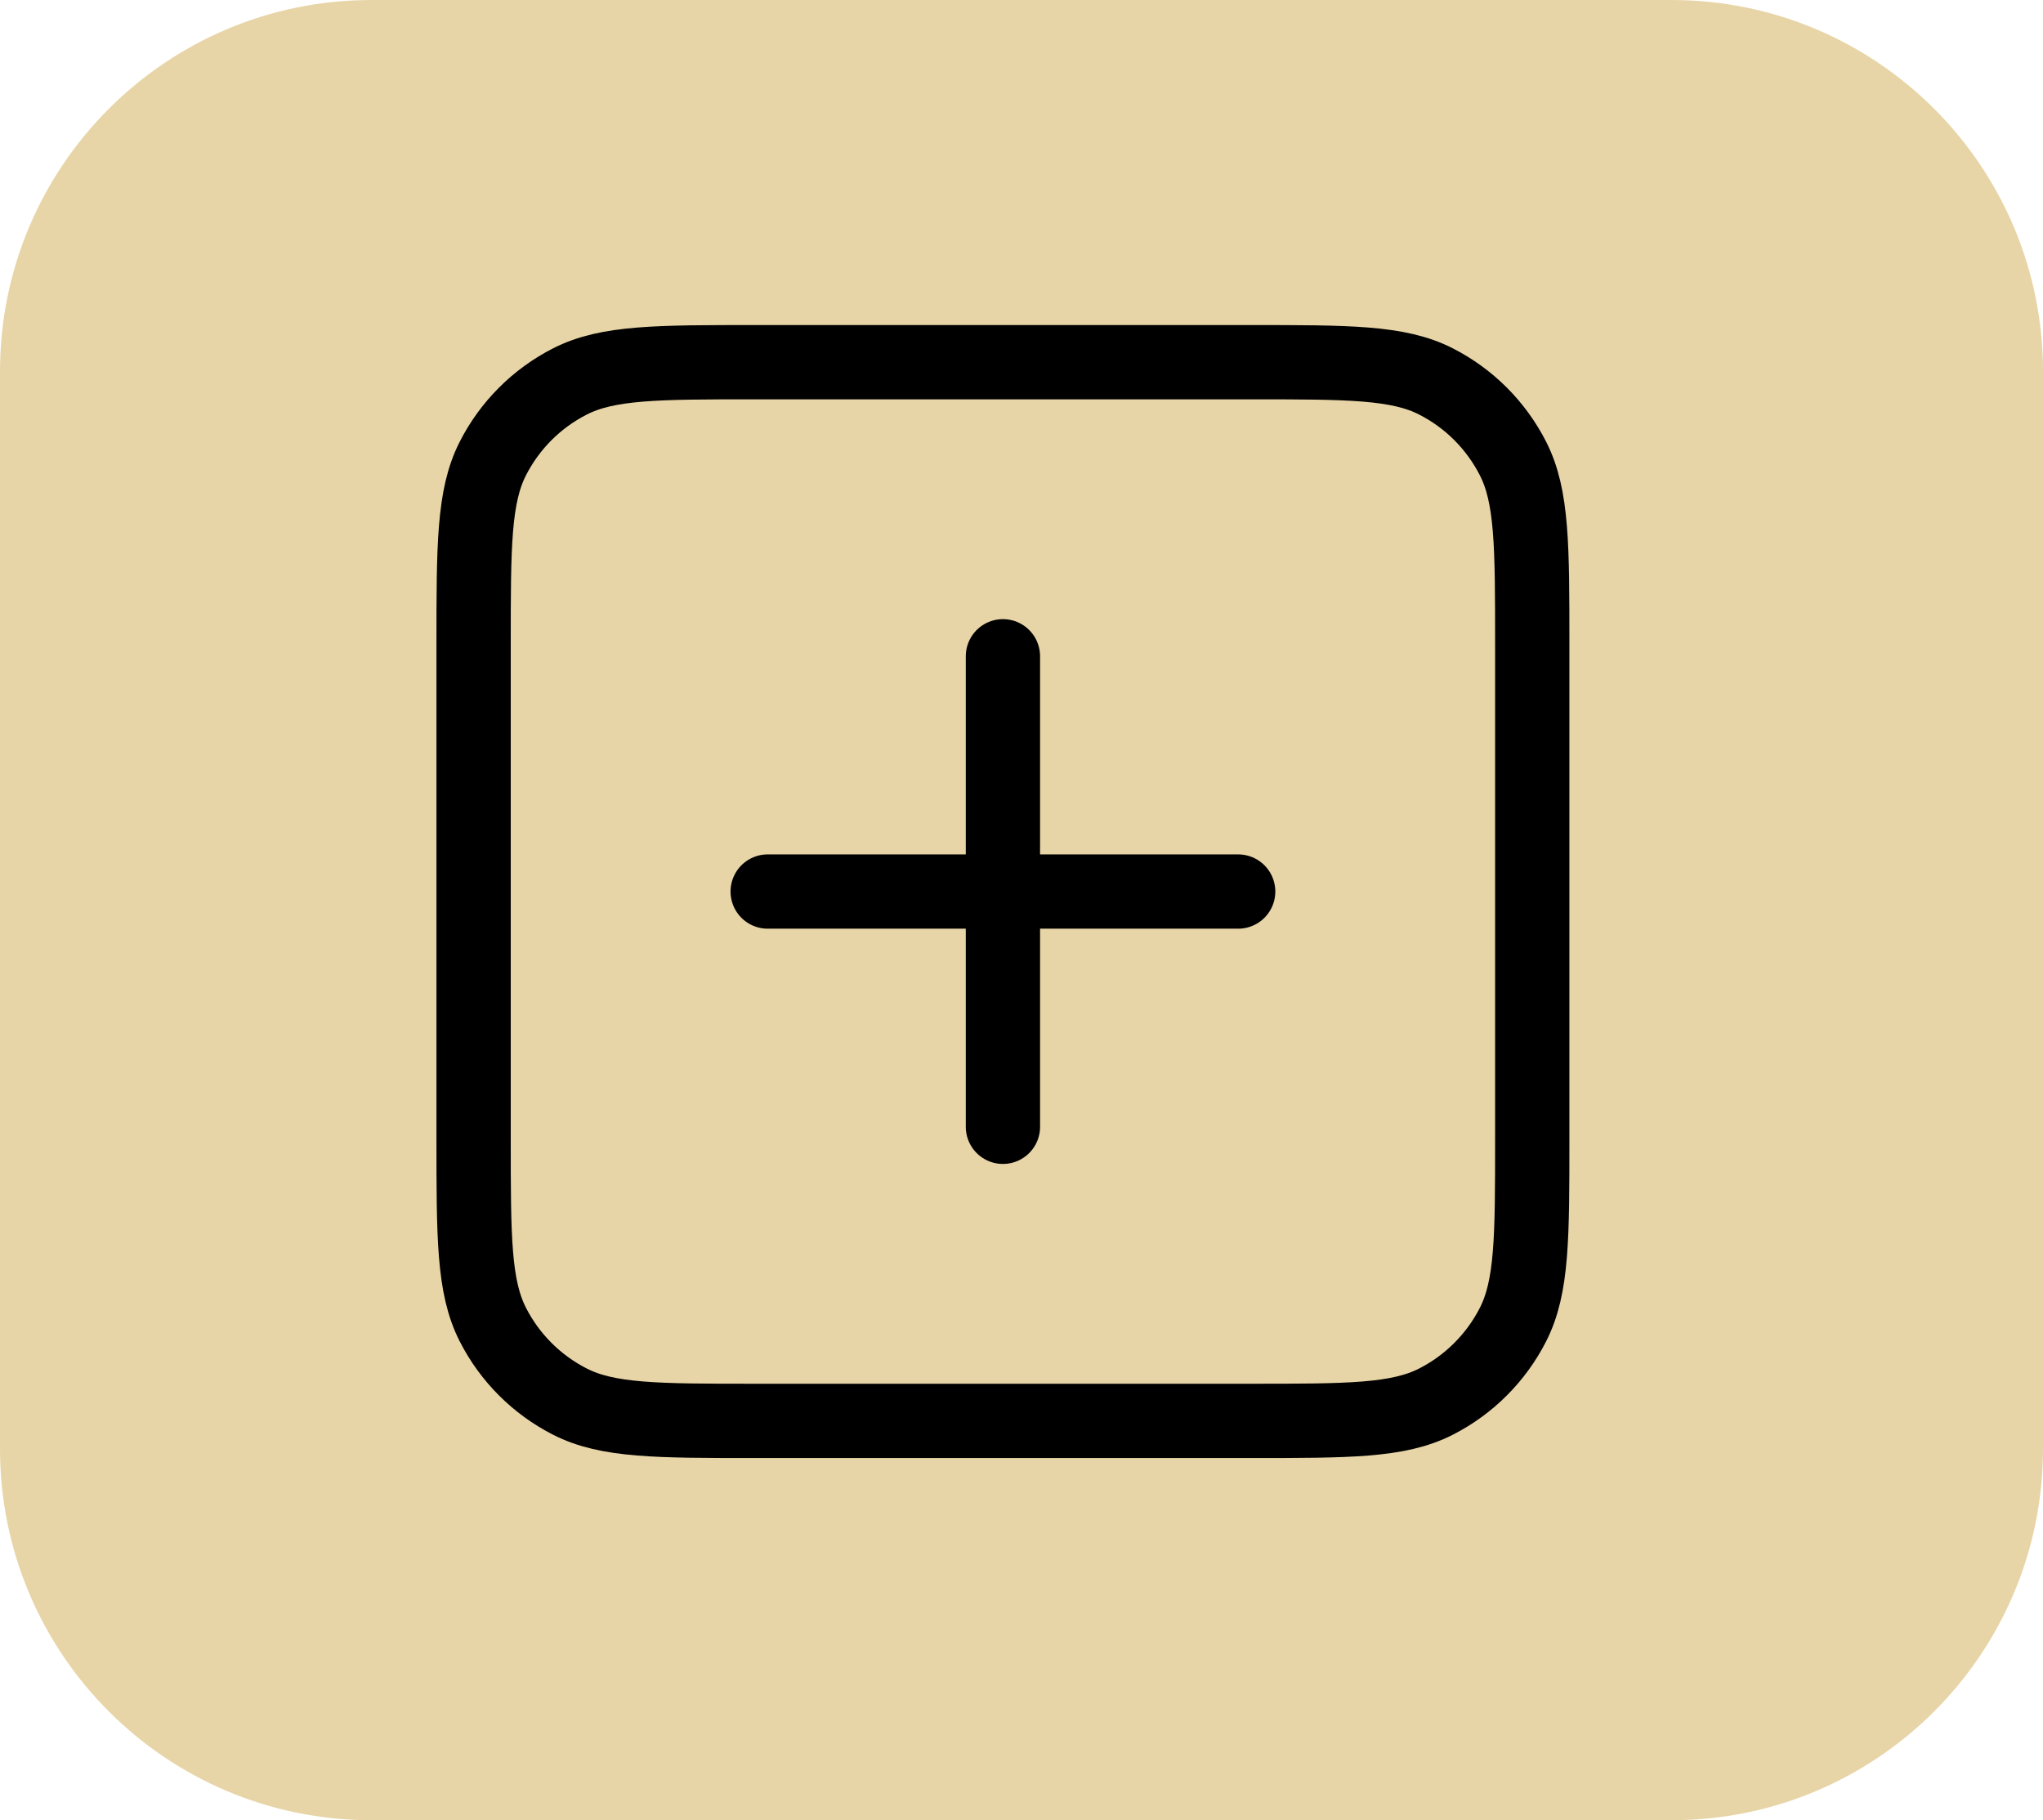 <svg width="55" height="49" viewBox="0 0 55 49" fill="none" xmlns="http://www.w3.org/2000/svg">
<path d="M0 10C0 4.477 4.477 0 10 0H45C50.523 0 55 4.477 55 10V39C55 44.523 50.523 49 45 49H10C4.477 49 0 44.523 0 39V10Z" fill="#E8D5A7"/>
<path d="M27 17.667V30.333M20.667 24H33.333M20.35 38.25H33.65C36.31 38.25 37.64 38.25 38.657 37.732C39.55 37.277 40.277 36.55 40.732 35.657C41.25 34.64 41.25 33.31 41.25 30.65V17.35C41.25 14.69 41.25 13.36 40.732 12.344C40.277 11.45 39.55 10.723 38.657 10.268C37.64 9.75 36.31 9.75 33.65 9.75H20.35C17.69 9.75 16.36 9.75 15.344 10.268C14.45 10.723 13.723 11.45 13.268 12.344C12.75 13.36 12.75 14.69 12.75 17.35V30.65C12.75 33.31 12.75 34.64 13.268 35.657C13.723 36.55 14.45 37.277 15.344 37.732C16.36 38.25 17.69 38.25 20.35 38.25Z" stroke="black" stroke-width="2" stroke-linecap="round" stroke-linejoin="round"/>
</svg>
